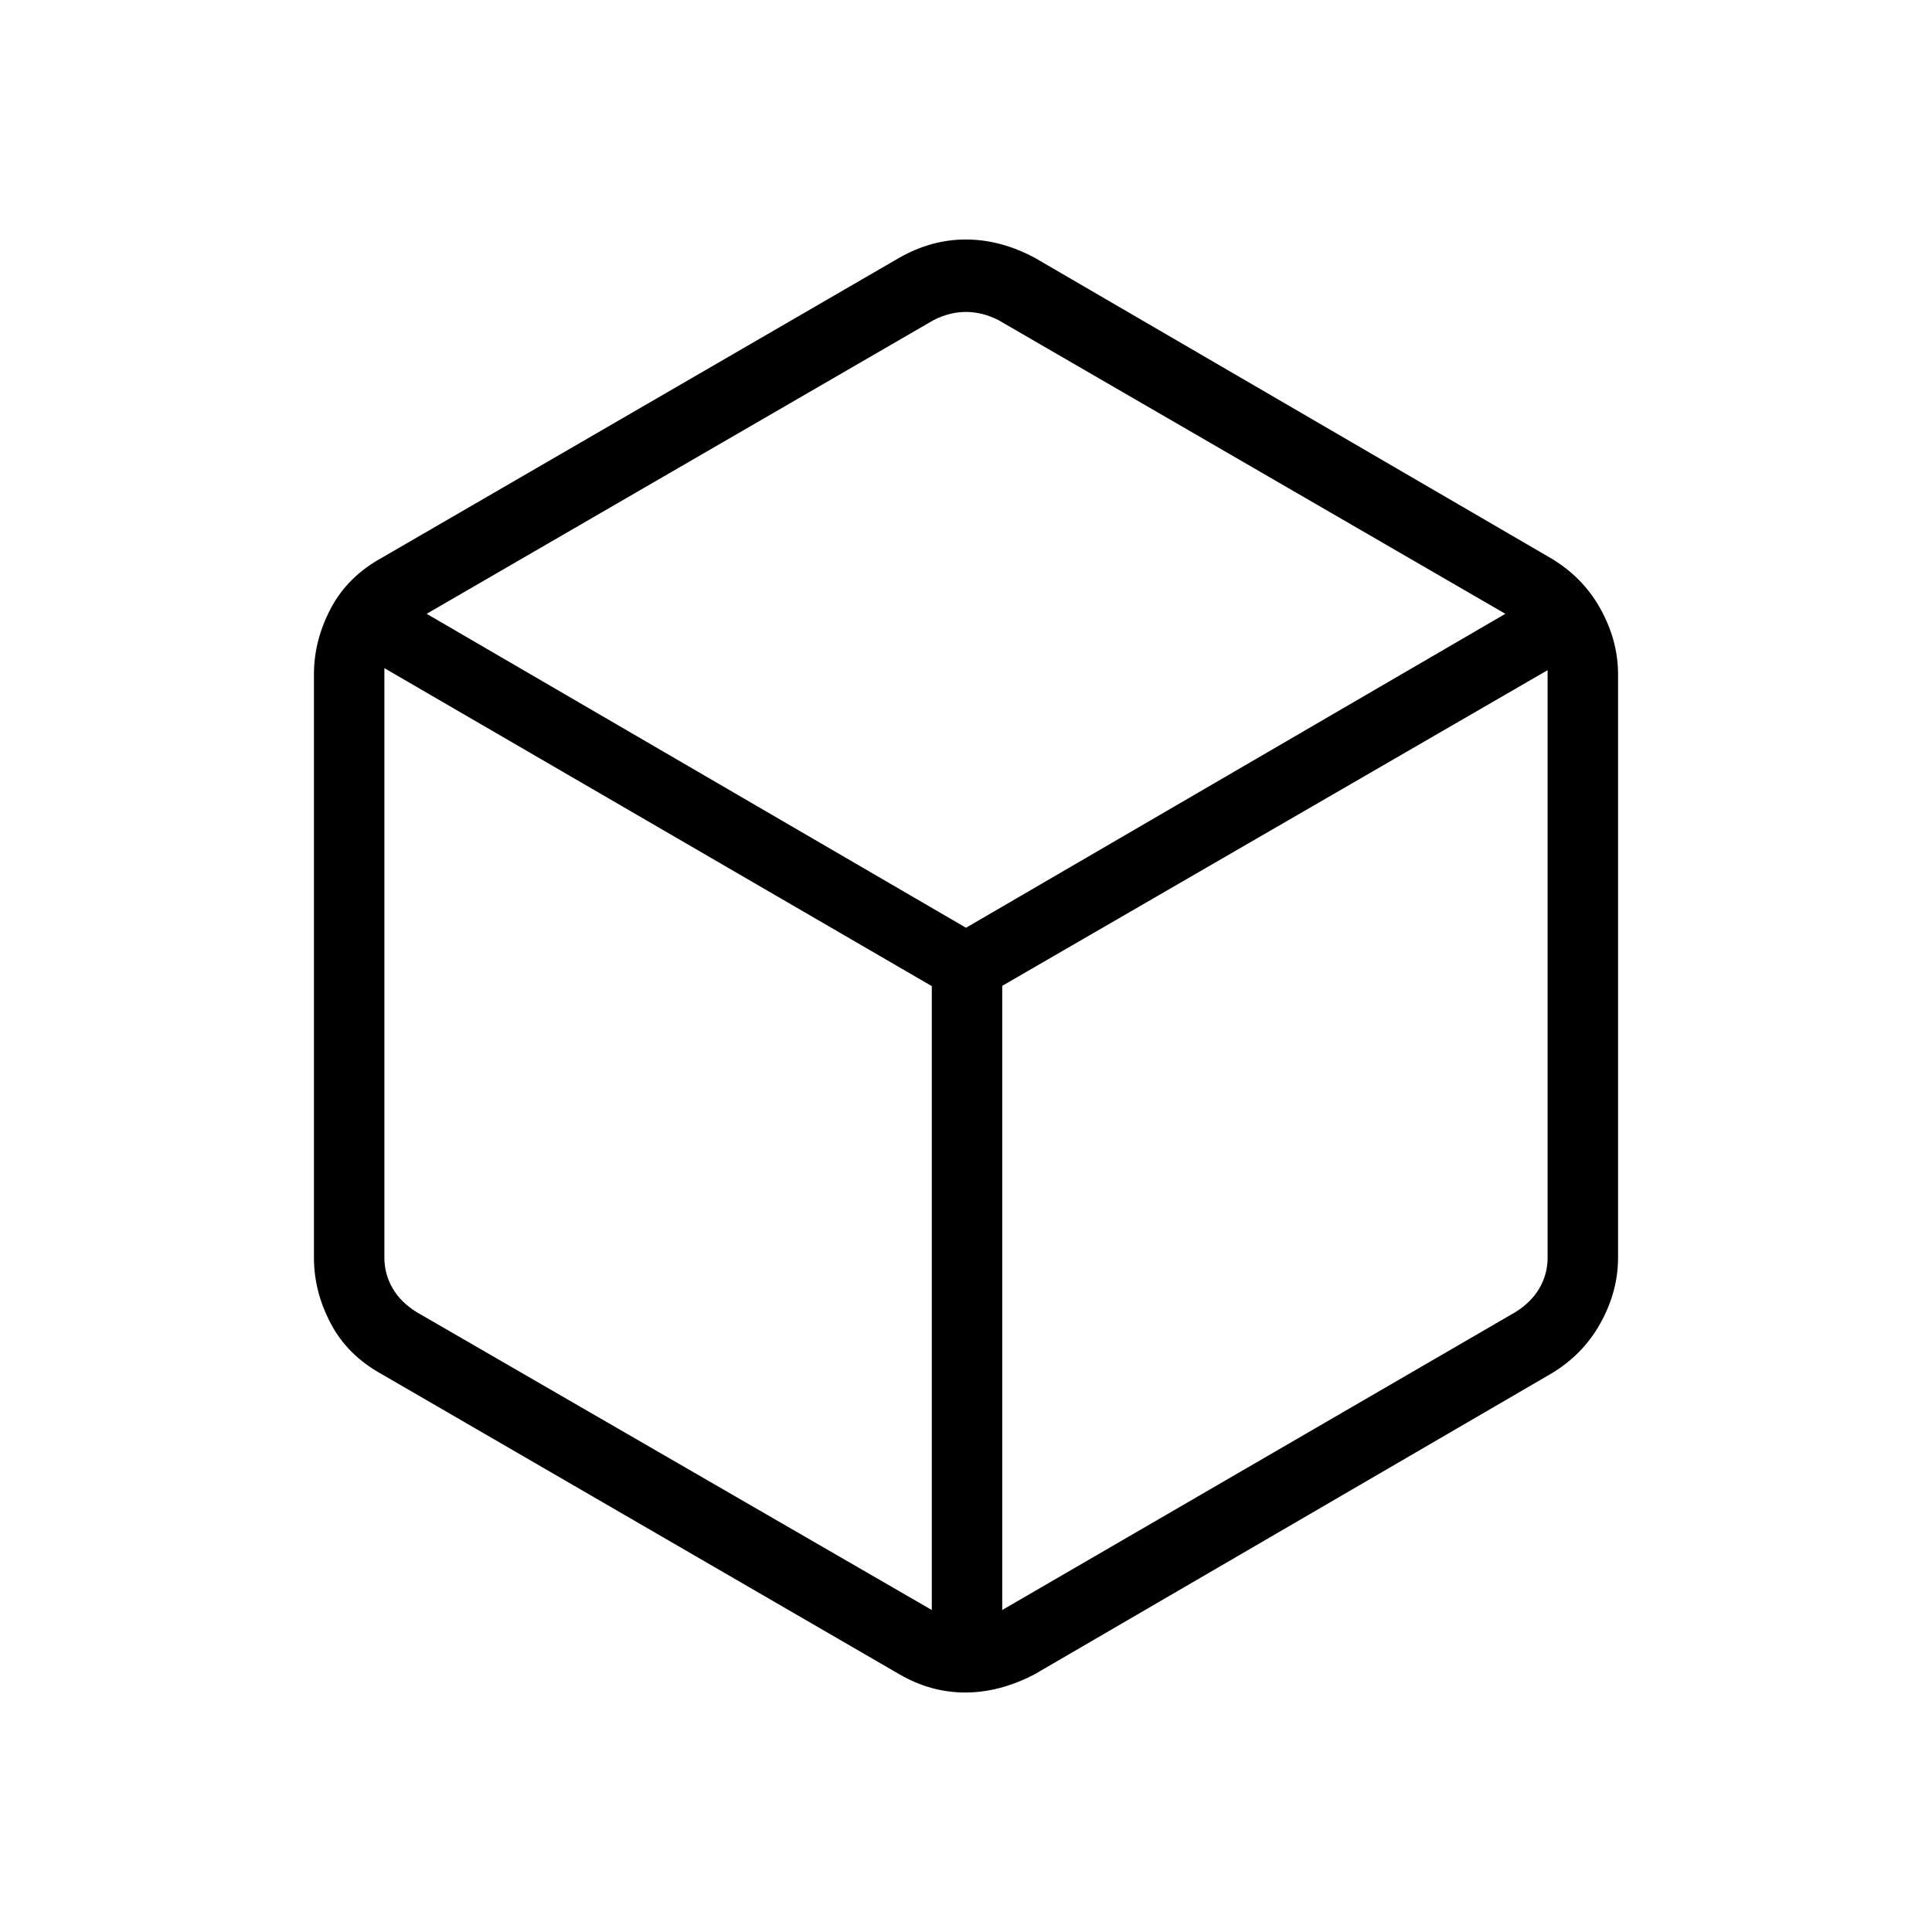 <svg xmlns="http://www.w3.org/2000/svg" height="48" viewBox="0 -960 960 960" width="48"><path d="M463-160v-310L191-628v292.98q0 8 4 15t12 12L463-160Zm35 0 255-148.02q8-5 12-12t4-15V-627L498-470.14V-160Zm-18-339 268-156-252-146q-8-4-16-4t-16 4L212-655l268 156ZM190-277q-17.25-9.43-25.62-25.3Q156-318.17 156-335v-290q0-16.83 8.38-32.7 8.37-15.87 25.62-25.3l257-149q15.9-9 32.95-9 17.05 0 34.05 9l256 149q16.25 9.43 25.13 25.3Q804-641.83 804-625v290q0 16.83-8.87 32.7-8.88 15.87-25.13 25.3L514-128q-17.33 9-34.38 9-17.05 0-32.62-9L190-277Zm290-203Z"/></svg>